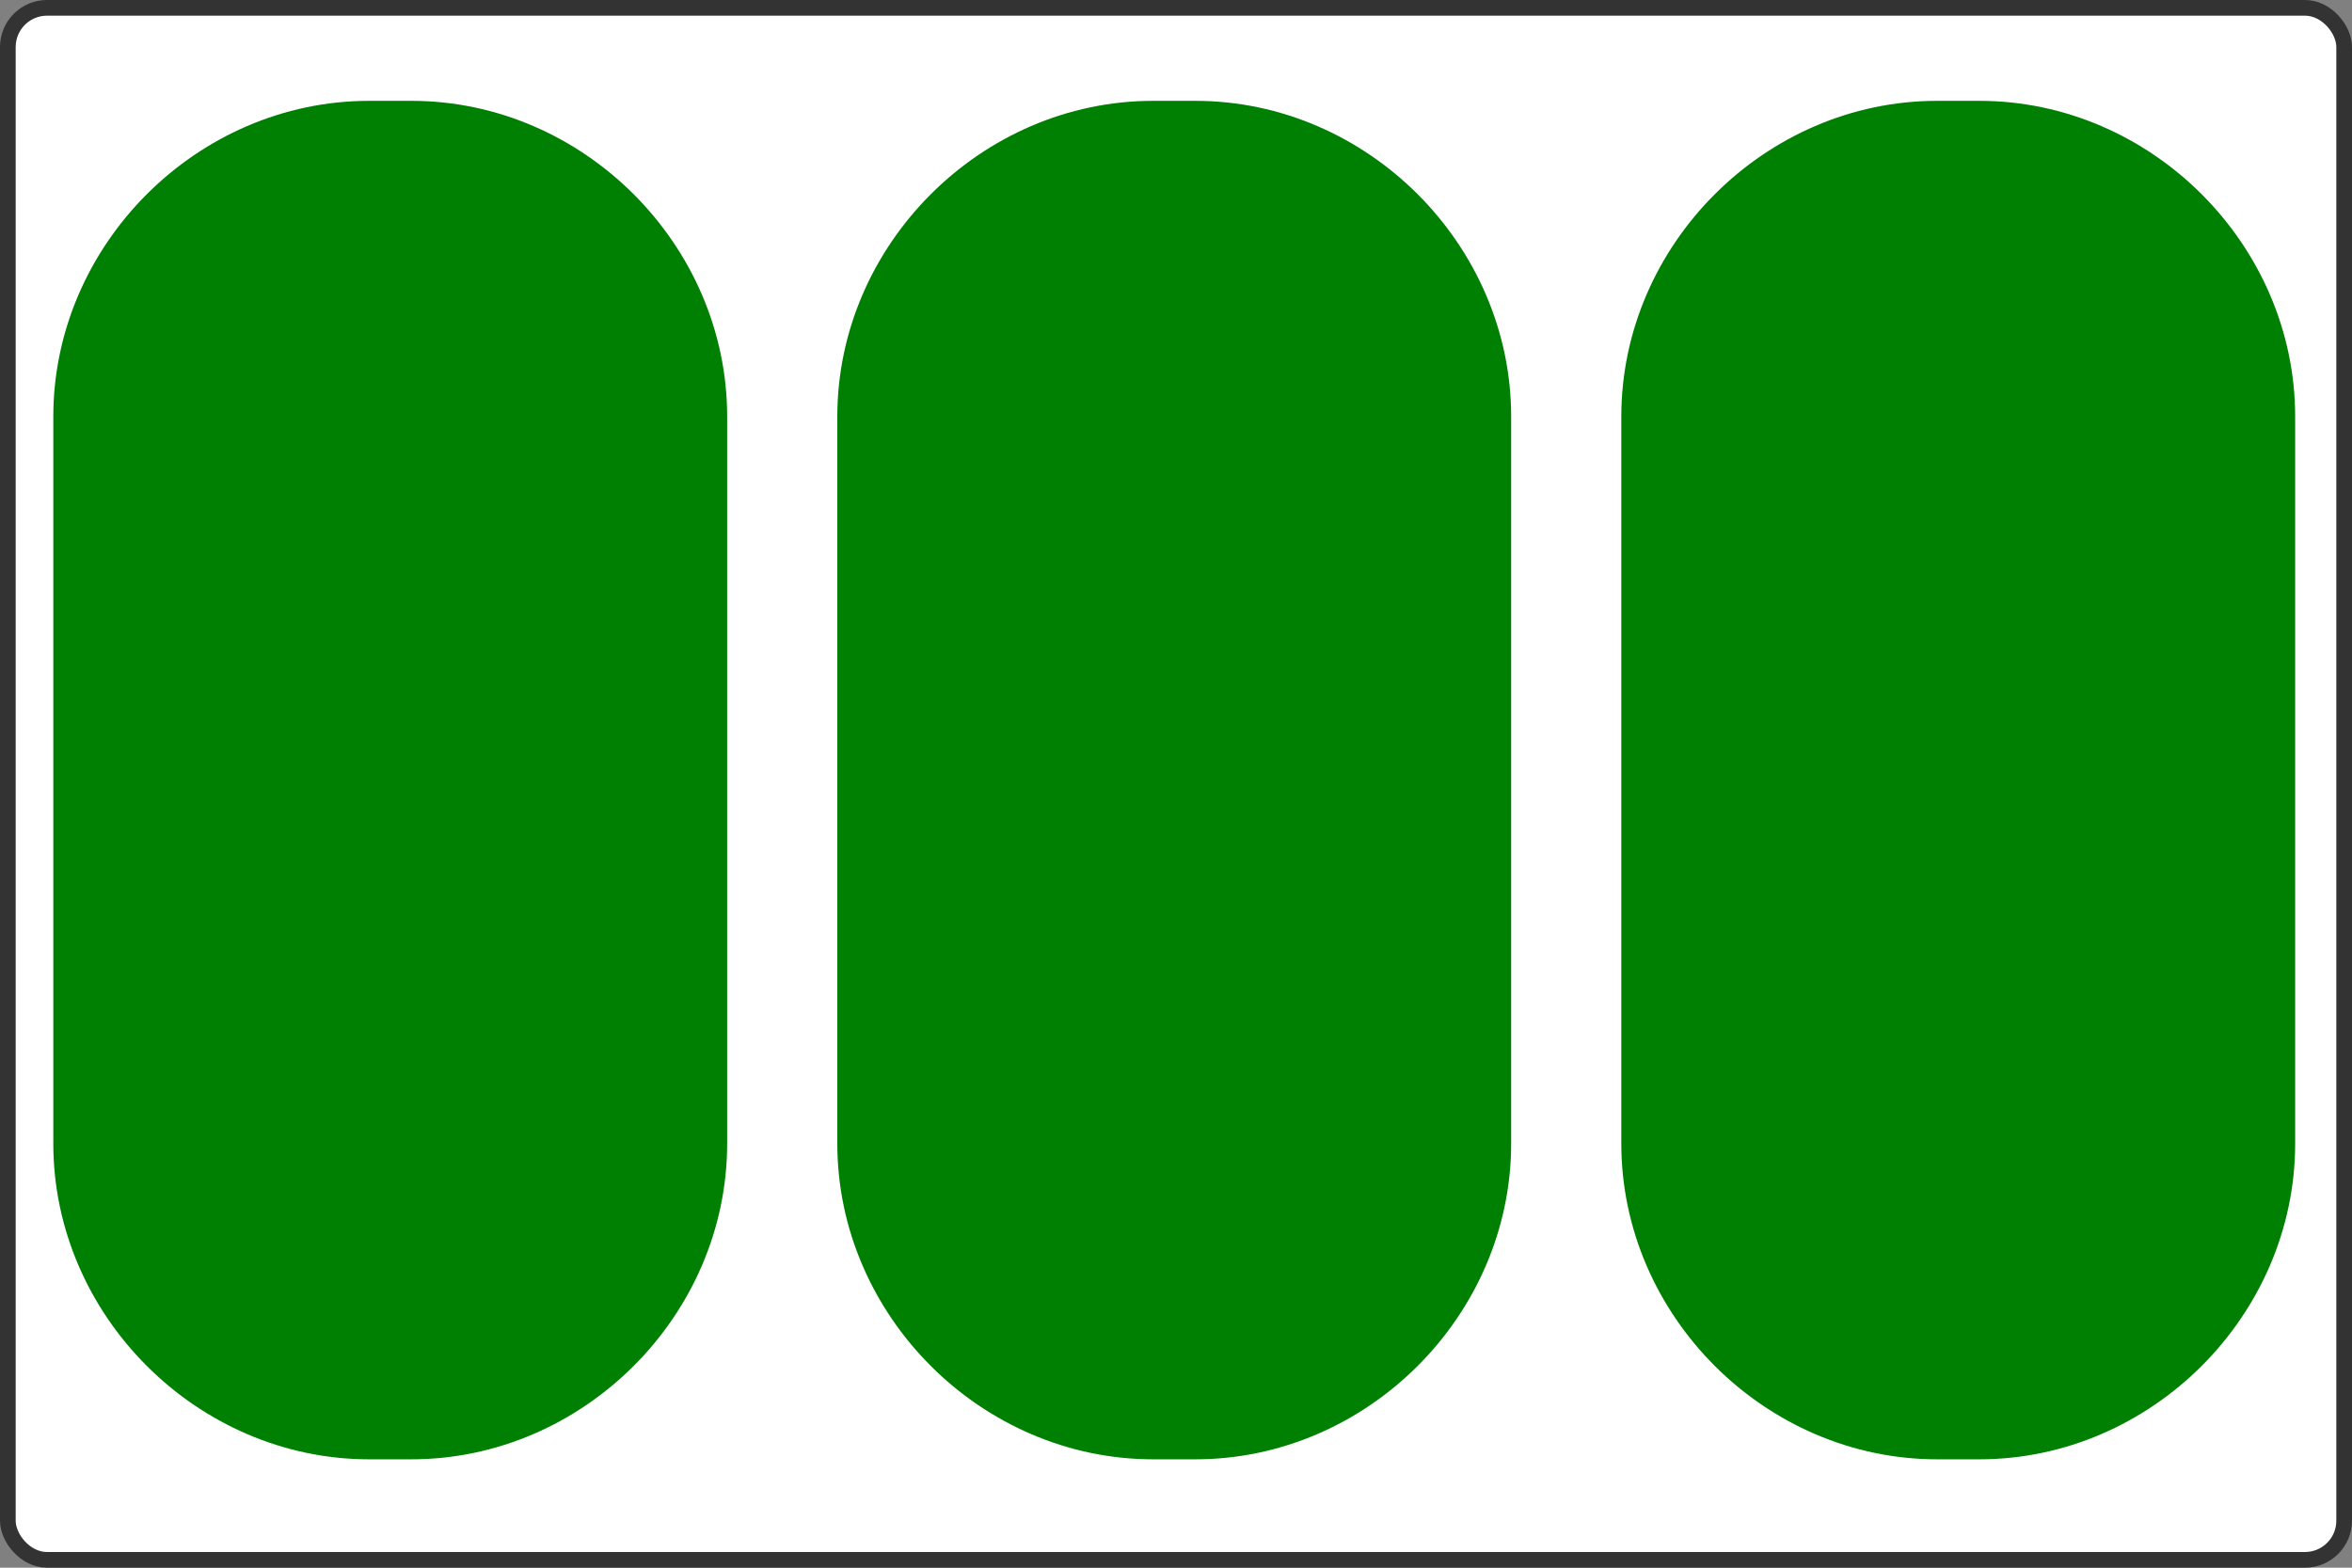 <svg width="600" height="400" style="position: fixed; z-index: -1" xmlns="http://www.w3.org/2000/svg">
  <rect width="100%" height="100%" fill="#808080" stroke="none"/>
  <defs>
    <path
      id="squiggle"
      d="m67.893,12.747c43.231,-6.717 107.353,6.61 121.029,58.746c13.676,52.137 -44.849,161.467 -45.071,204.651c4.566,56.96 83.805,87.929 22.33,105.806c-61.476,17.877 -126.122,-1.855 -143.733,-41.934c-17.61,-40.079 49.275,-120.109 46.148,-188.092c-3.126,-67.983 -21.874,-70.257 -49.613,-80.177c-27.739,-9.92 5.679,-52.283 48.91,-59z"
    />
    <path
      id="oval"
      d="m11.5,95.867c0,-44.557 37.443,-82 82,-82l12,0c44.557,0 82,37.443 82,82l0,206.133c0,44.557 -37.443,82 -82,82l-12,0c-44.557,0 -82,-37.443 -82,-82l0,-206.133z"
    />
    <path
      id="diamond"
      d="m98.545,10.312l-87.83,189.331l88.201,189.644l88.942,-190.363l-89.313,-188.612z"
    />
    <pattern
      id="red-pattern-stripe-fill"
      width="48" 
      height="48"
      patternUnits="userSpaceOnUse"
      patternTransform="rotate(90)"
    >
      <rect width="48" height="48" fill="white"/>
      <line x1="0" y1="0" x2="0" y2="48" stroke="#ff0101" stroke-width="28" />
    </pattern>
    <pattern
      id="green-pattern-stripe-fill"
      width="48" 
      height="48"
      patternUnits="userSpaceOnUse"
      patternTransform="rotate(90)"
    >
      <rect width="48" height="48" fill="white"/>
      <line x1="0" y1="0" x2="0" y2="48" stroke="#008002" stroke-width="28" />
    </pattern>
    <pattern
      id="purple-pattern-stripe-fill"
      width="48" 
      height="48"
      patternUnits="userSpaceOnUse"
      patternTransform="rotate(90)"
    >
      <rect width="48" height="48" fill="white"/>
      <line x1="0" y1="0" x2="0" y2="48" stroke="#800080" stroke-width="28" />
    </pattern>
  </defs>
  <rect x="2" y="2" width="596" height="396" rx="10" ry="10" fill="white" stroke="#333" stroke-width="4"/>
  <use href="#oval" stroke="#008002" stroke-width="15" fill="#008002" transform="translate(10, 20) scale(0.9)"></use>
  <use href="#oval" stroke="#008002" stroke-width="15" fill="#008002" transform="translate(210, 20) scale(0.9)"></use>
  <use href="#oval" stroke="#008002" stroke-width="15" fill="#008002" transform="translate(410, 20) scale(0.9)"></use>
</svg>
